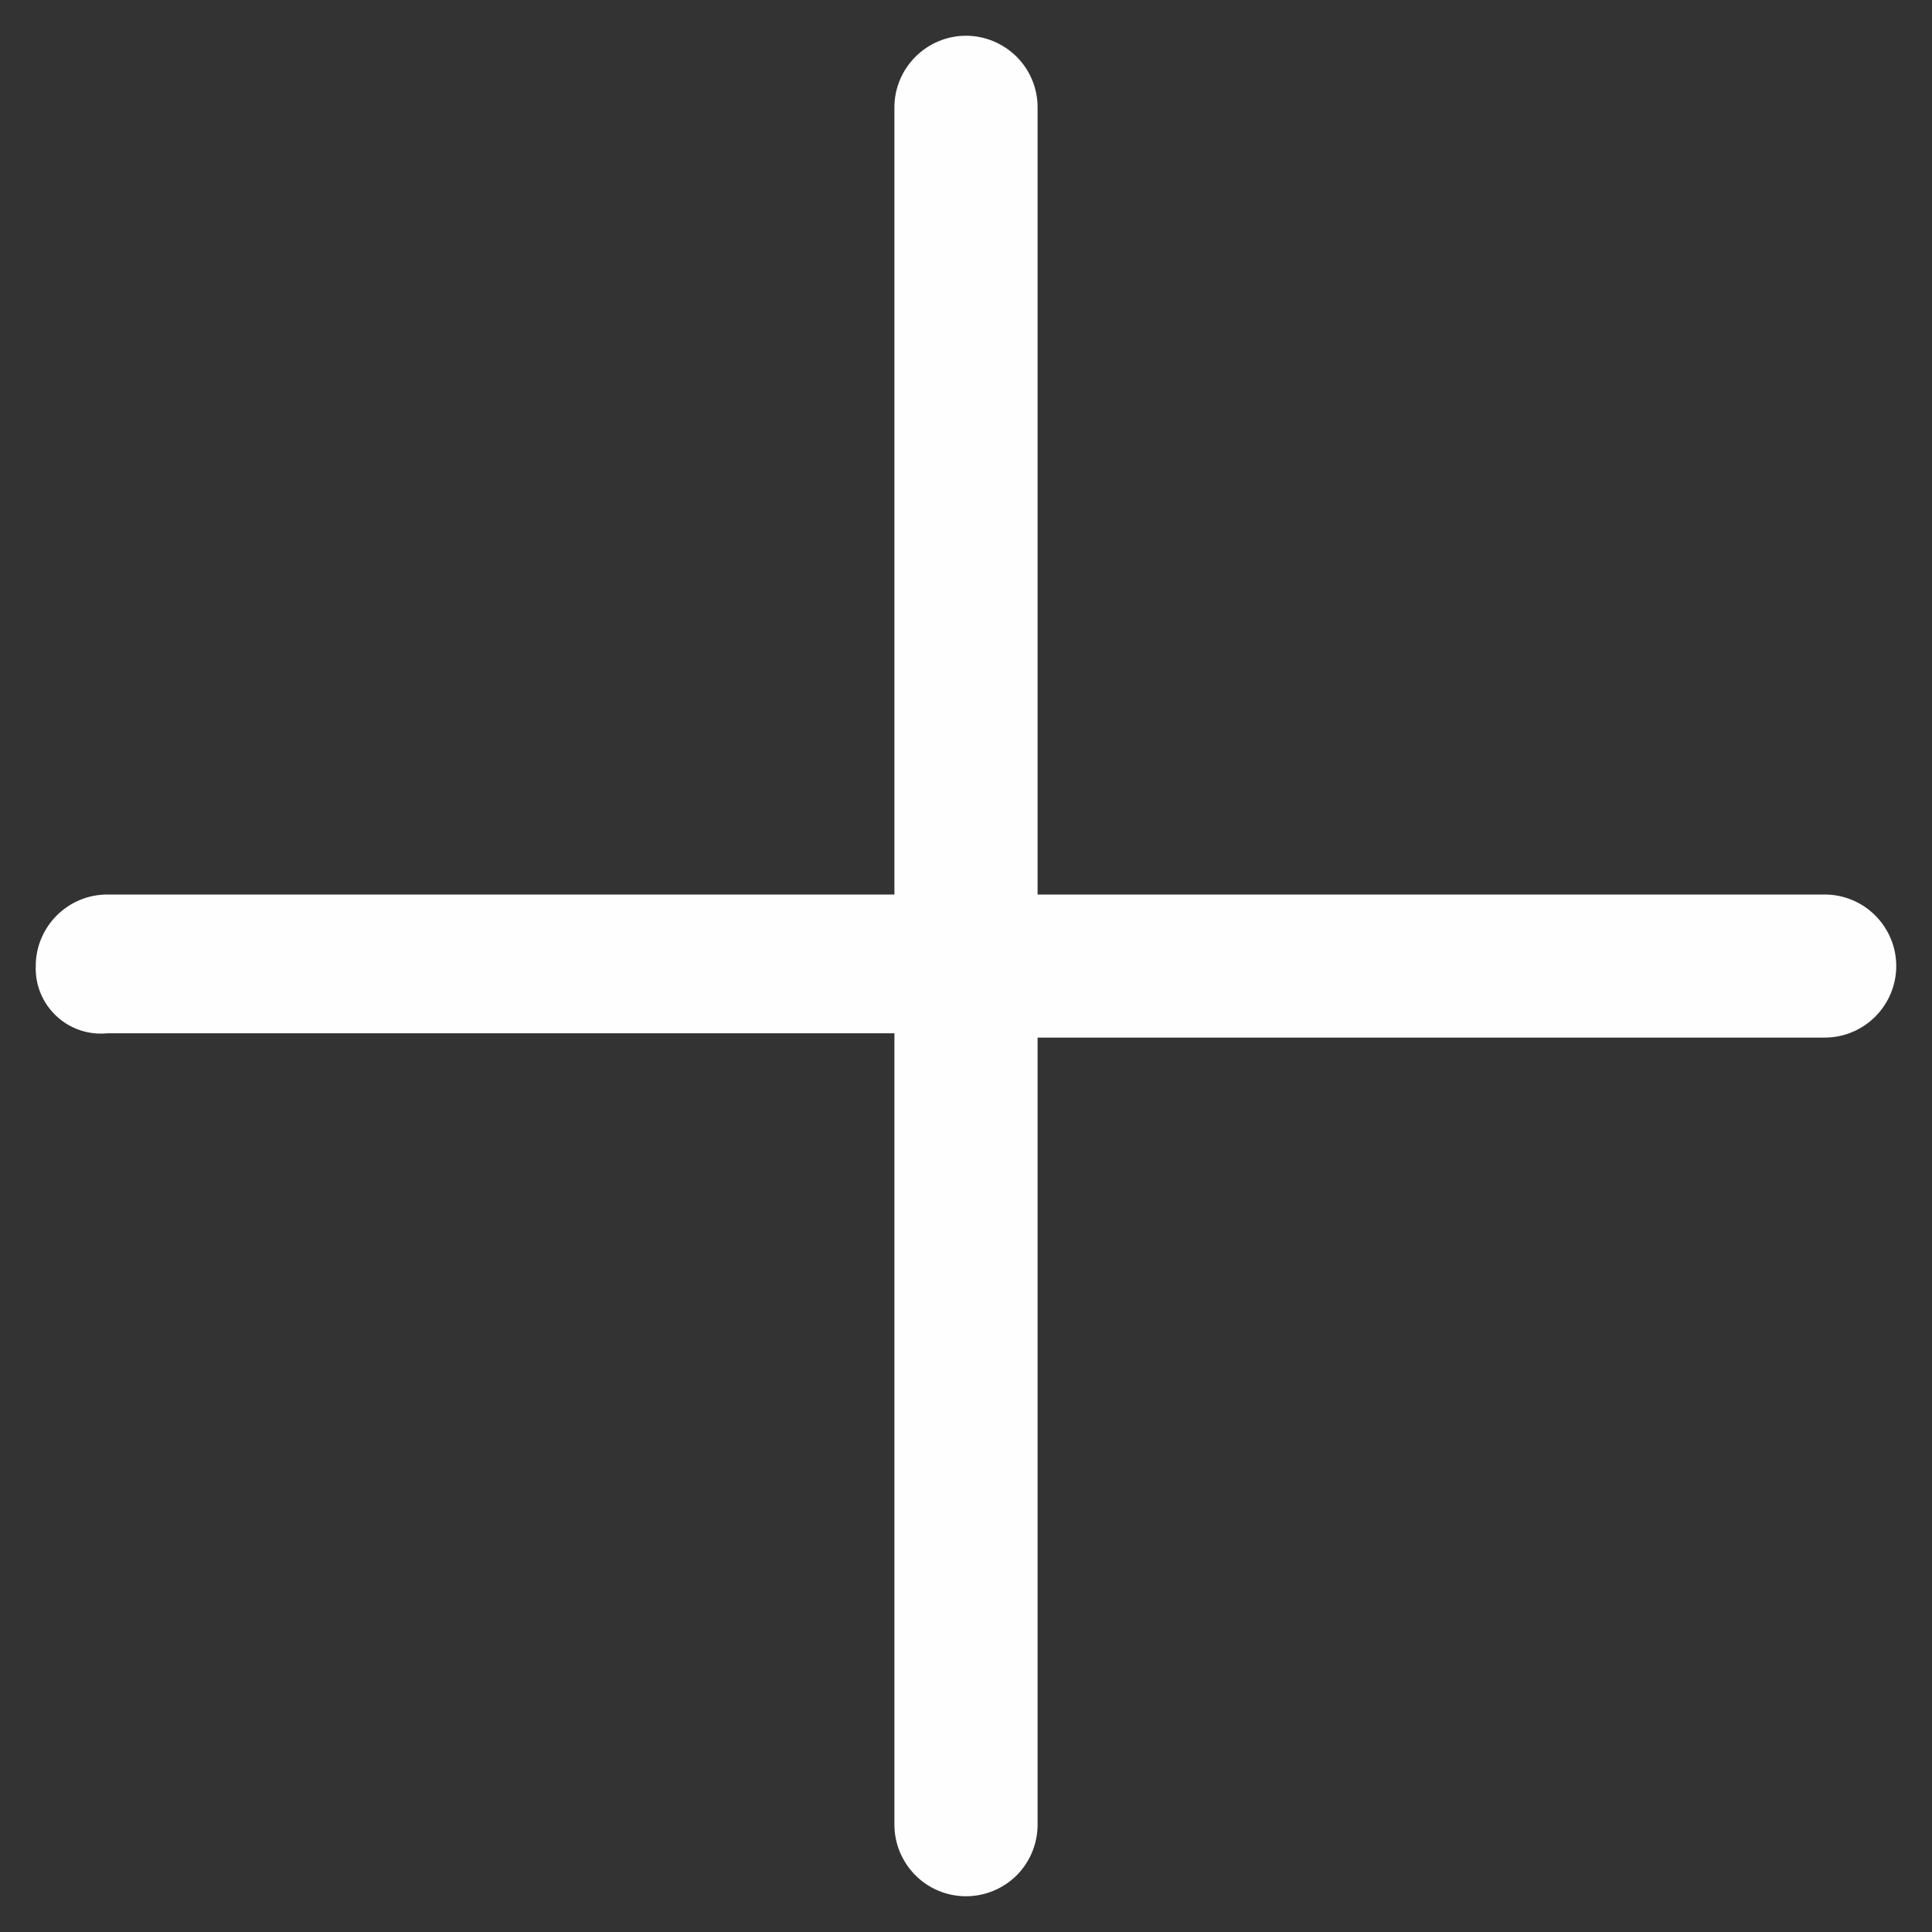 <svg width="18" height="18" viewBox="0 0 18 18" fill="none" xmlns="http://www.w3.org/2000/svg">
<rect x="0" y="0" width="18" height="18" fill="#333333" stroke="none"/>
<path d="M17 8.334H9.667V1C9.667 0.823 9.597 0.654 9.472 0.529C9.346 0.404 9.177 0.333 9 0.333C8.823 0.333 8.654 0.404 8.529 0.529C8.404 0.654 8.333 0.823 8.333 1V8.334H1C0.823 8.334 0.654 8.404 0.529 8.529C0.404 8.654 0.333 8.823 0.333 9C0.33 9.087 0.345 9.173 0.378 9.253C0.411 9.334 0.461 9.406 0.524 9.465C0.587 9.525 0.663 9.57 0.745 9.598C0.827 9.626 0.914 9.635 1 9.627H8.333V17C8.333 17.177 8.404 17.346 8.529 17.472C8.654 17.597 8.823 17.667 9 17.667C9.177 17.667 9.346 17.597 9.472 17.472C9.597 17.346 9.667 17.177 9.667 17V9.667H17C17.177 9.667 17.346 9.597 17.471 9.472C17.596 9.347 17.667 9.177 17.667 9C17.667 8.823 17.596 8.654 17.471 8.529C17.346 8.404 17.177 8.334 17 8.334Z" fill="#FEFEFF"/>
</svg>
